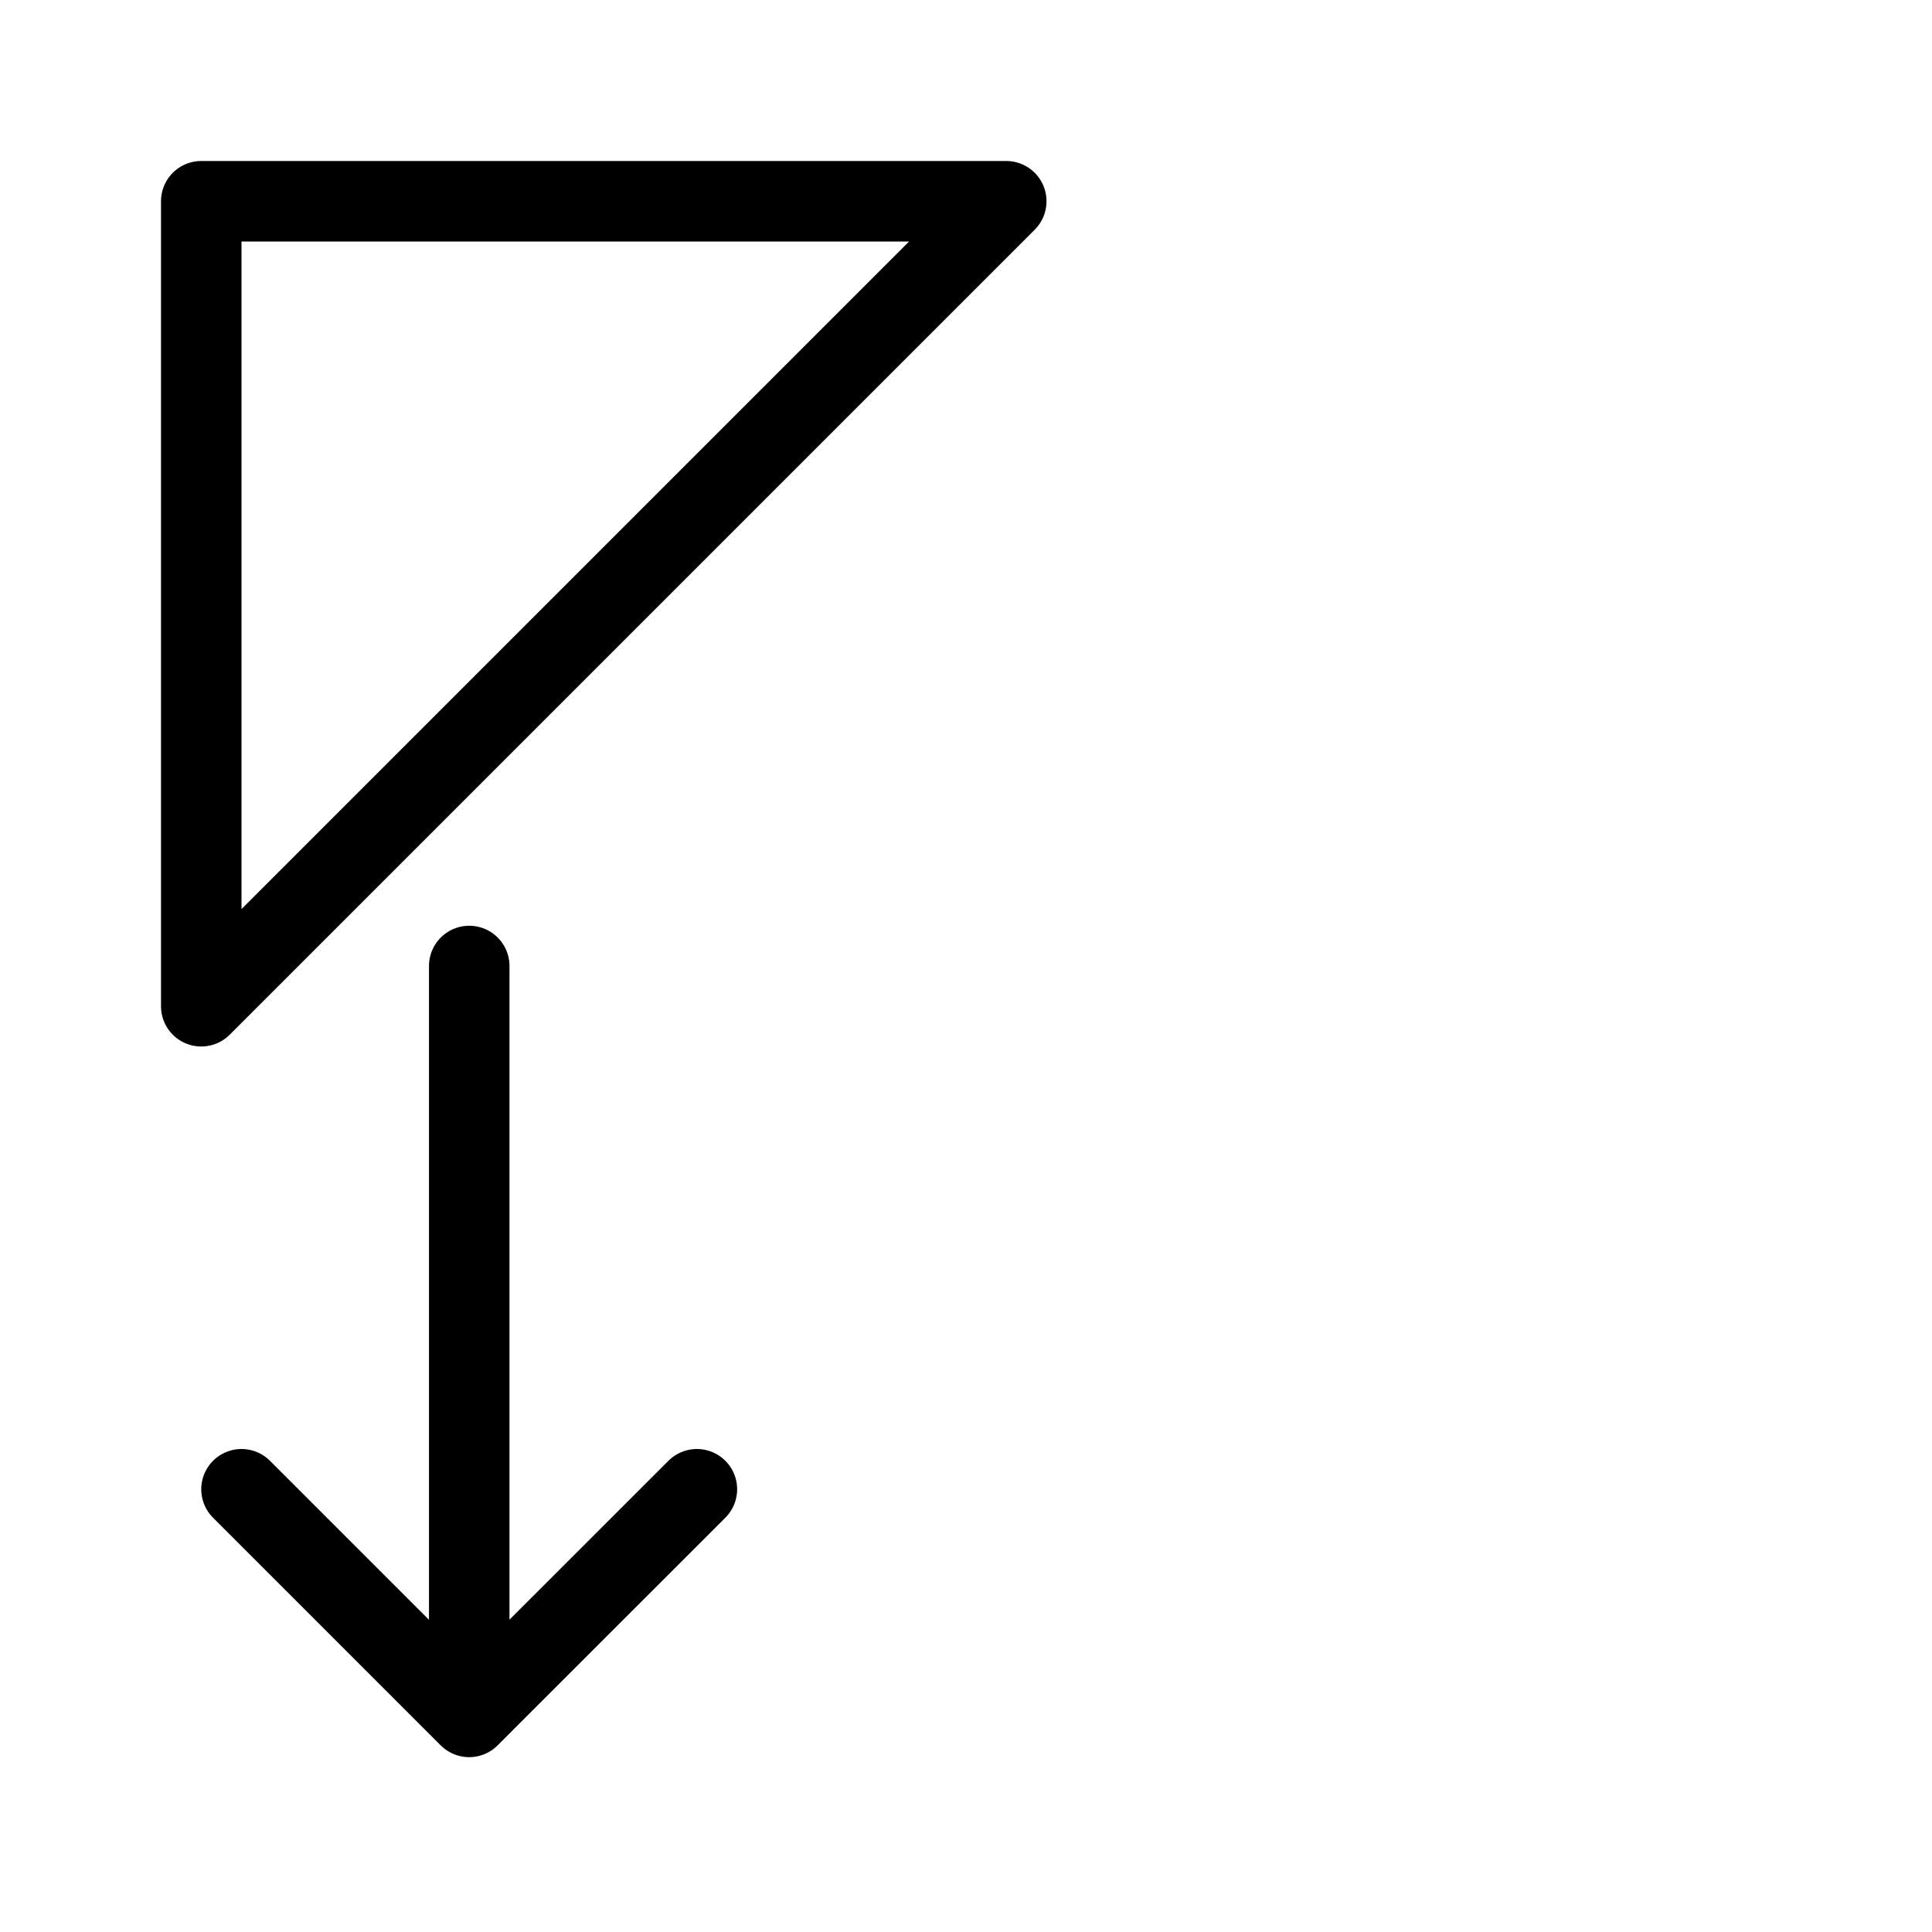<svg width="24" height="24" viewBox="0 0 24 24" fill="none" xmlns="http://www.w3.org/2000/svg">
<path d="M3 18.5L5.828 21.328L8.657 18.5M5.829 21V12M2.5 12.5V2.5H12.5L2.5 12.5Z" stroke="black" stroke-linecap="round" stroke-linejoin="round"/>
</svg>
